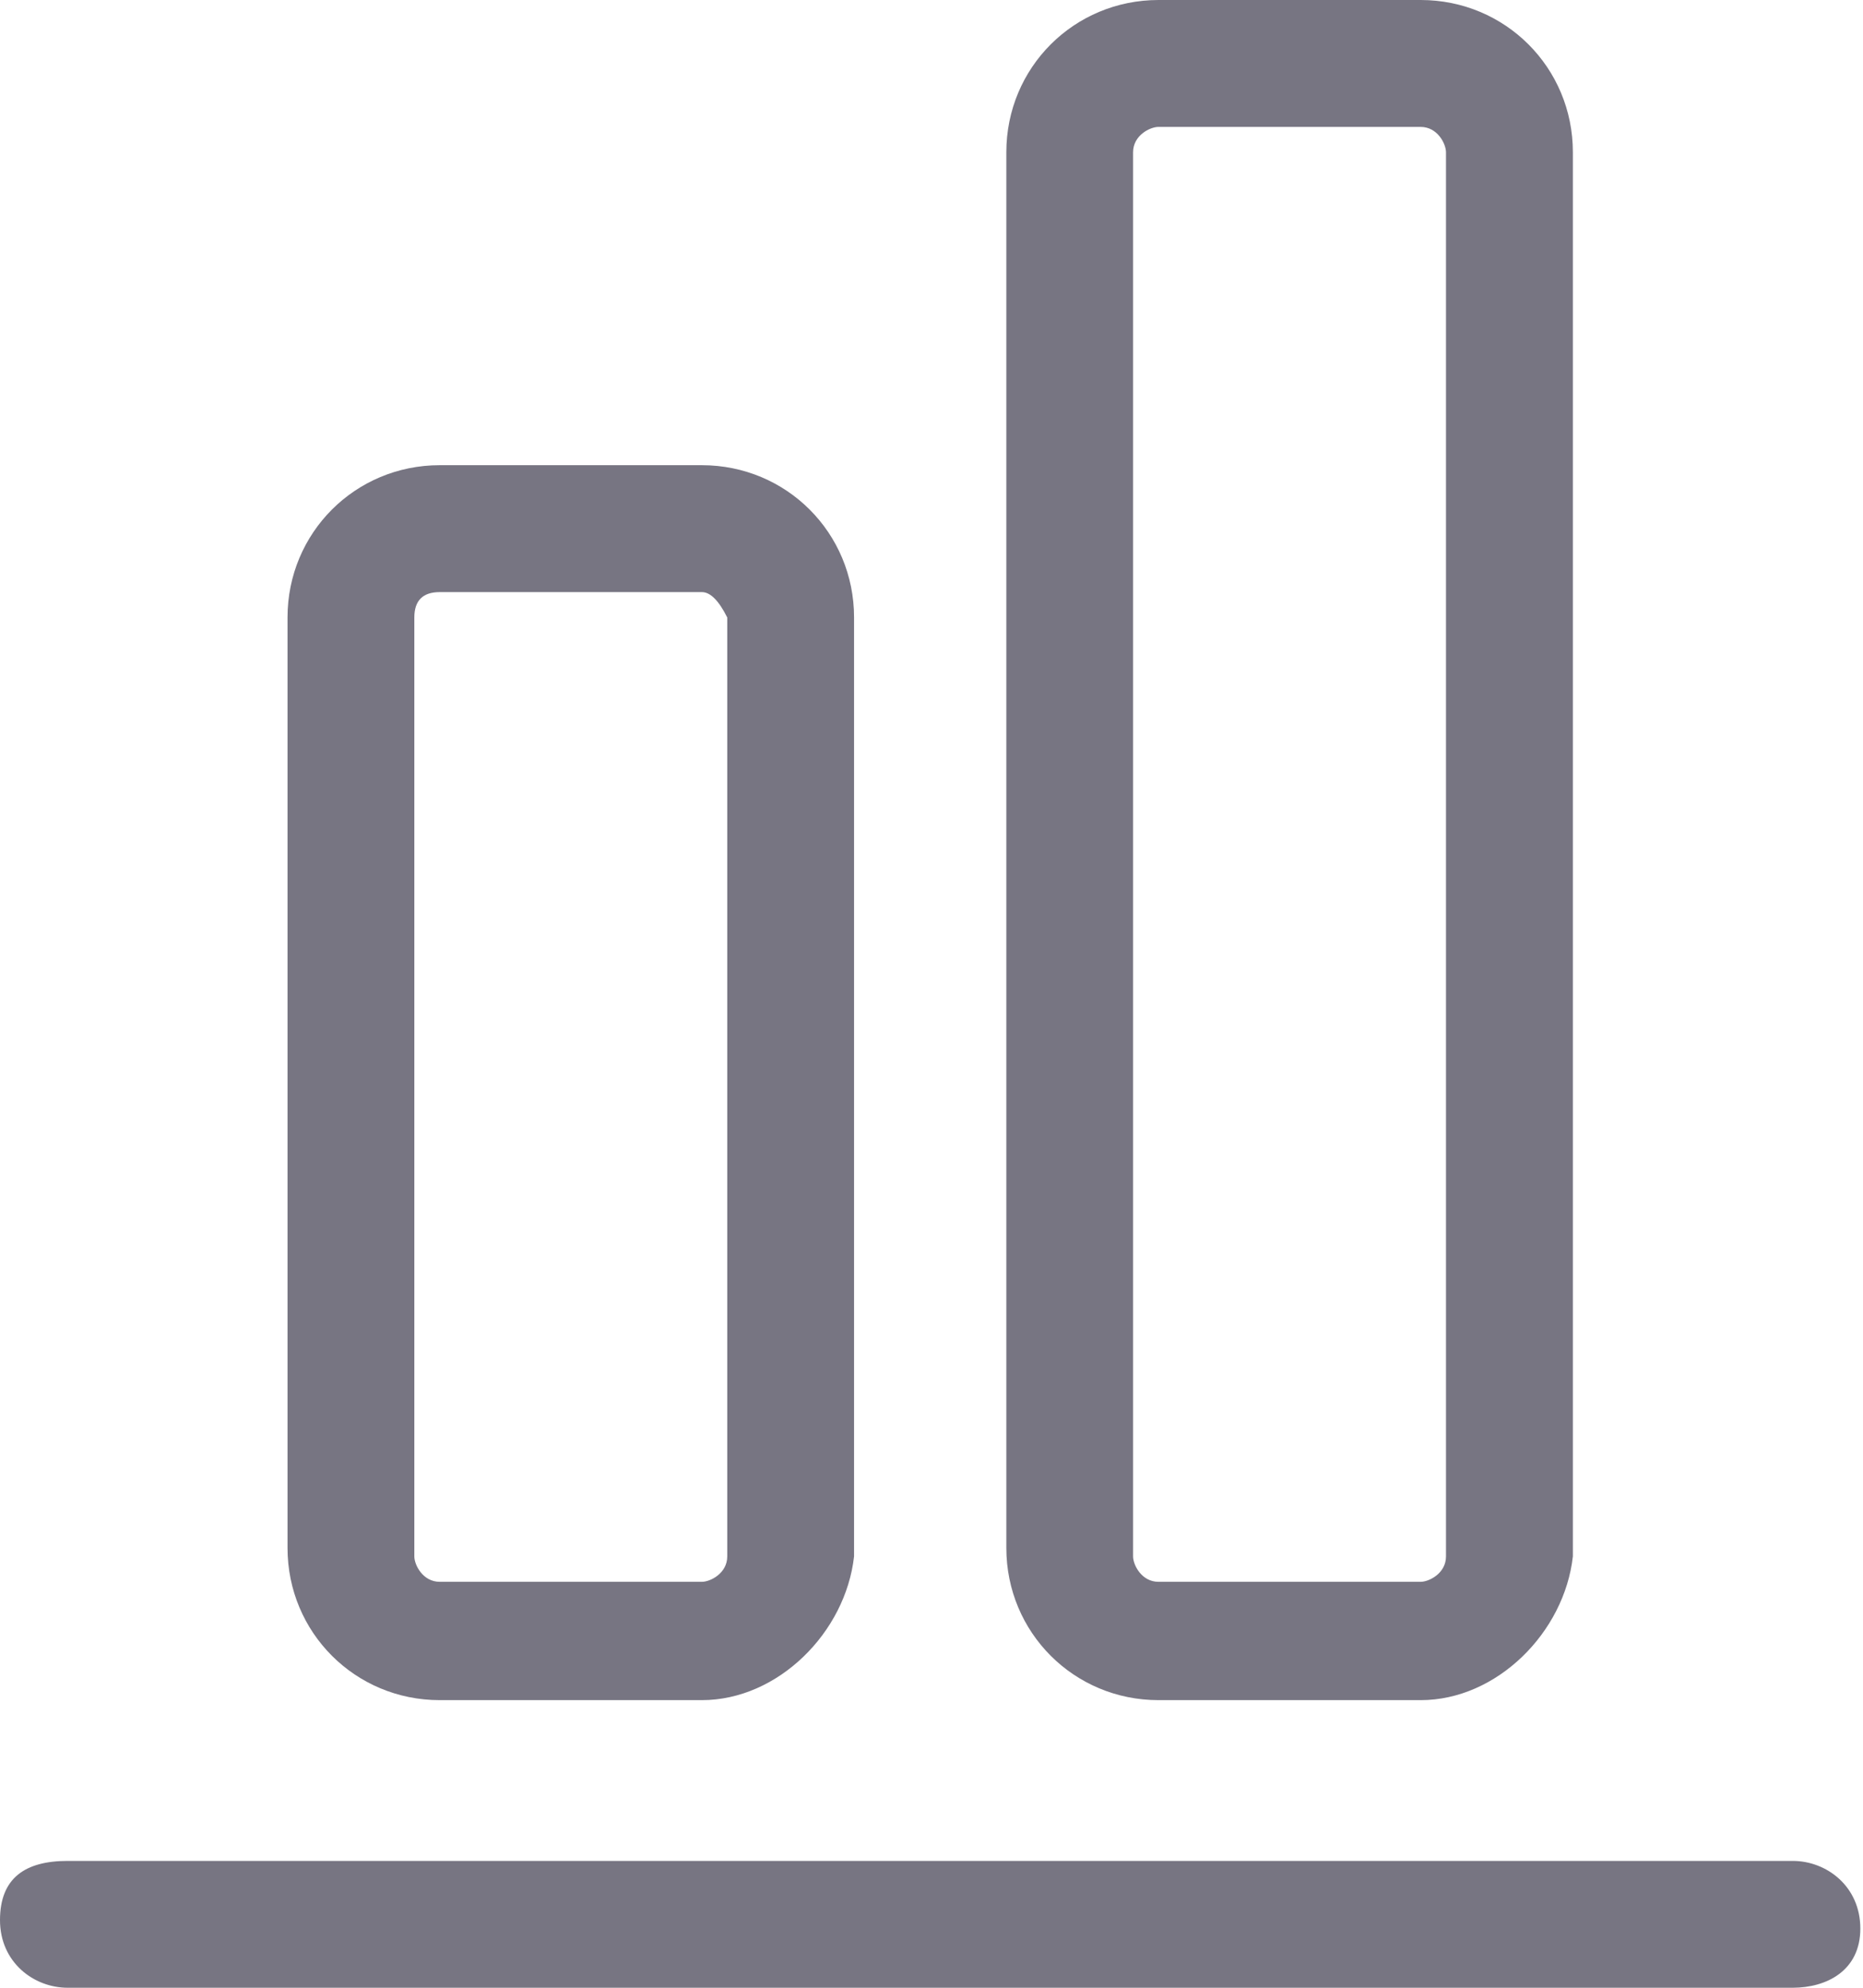 <?xml version="1.0" encoding="utf-8"?>
<!-- Generated by IcoMoon.io -->
<!DOCTYPE svg PUBLIC "-//W3C//DTD SVG 1.1//EN" "http://www.w3.org/Graphics/SVG/1.1/DTD/svg11.dtd">
<svg version="1.1" xmlns="http://www.w3.org/2000/svg" xmlns:xlink="http://www.w3.org/1999/xlink" width="30" height="32" viewBox="0 0 30 32">
<path fill="#777582" d="M11.302 27.37h-4.221c-1.362 0-2.451-1.089-2.451-2.451v-14.979c0-1.362 1.089-2.451 2.451-2.451h4.221c1.362 0 2.451 1.089 2.451 2.451v15.115c-0.136 1.226-1.226 2.315-2.451 2.315zM7.081 9.532c-0.272 0-0.409 0.136-0.409 0.409v15.115c0 0.136 0.136 0.409 0.409 0.409h4.221c0.136 0 0.409-0.136 0.409-0.409v-15.115c-0.136-0.272-0.272-0.409-0.409-0.409h-4.221z"></path>
<path fill="#777582" d="M22.877 27.37h-4.221c-1.362 0-2.451-1.089-2.451-2.451v-22.468c0-1.362 1.089-2.451 2.451-2.451h4.221c1.362 0 2.451 1.089 2.451 2.451v22.604c-0.136 1.226-1.226 2.315-2.451 2.315zM18.655 2.043c-0.136 0-0.409 0.136-0.409 0.409v22.604c0 0.136 0.136 0.409 0.409 0.409h4.221c0.136 0 0.409-0.136 0.409-0.409v-22.604c0-0.136-0.136-0.409-0.409-0.409h-4.221z"></path>
<path fill="#777582" d="M28.868 32h-27.779c-0.545 0-1.089-0.409-1.089-1.089s0.408-0.953 1.089-0.953h27.779c0.545 0 1.089 0.409 1.089 1.089s-0.545 0.953-1.089 0.953z"></path>
</svg>
